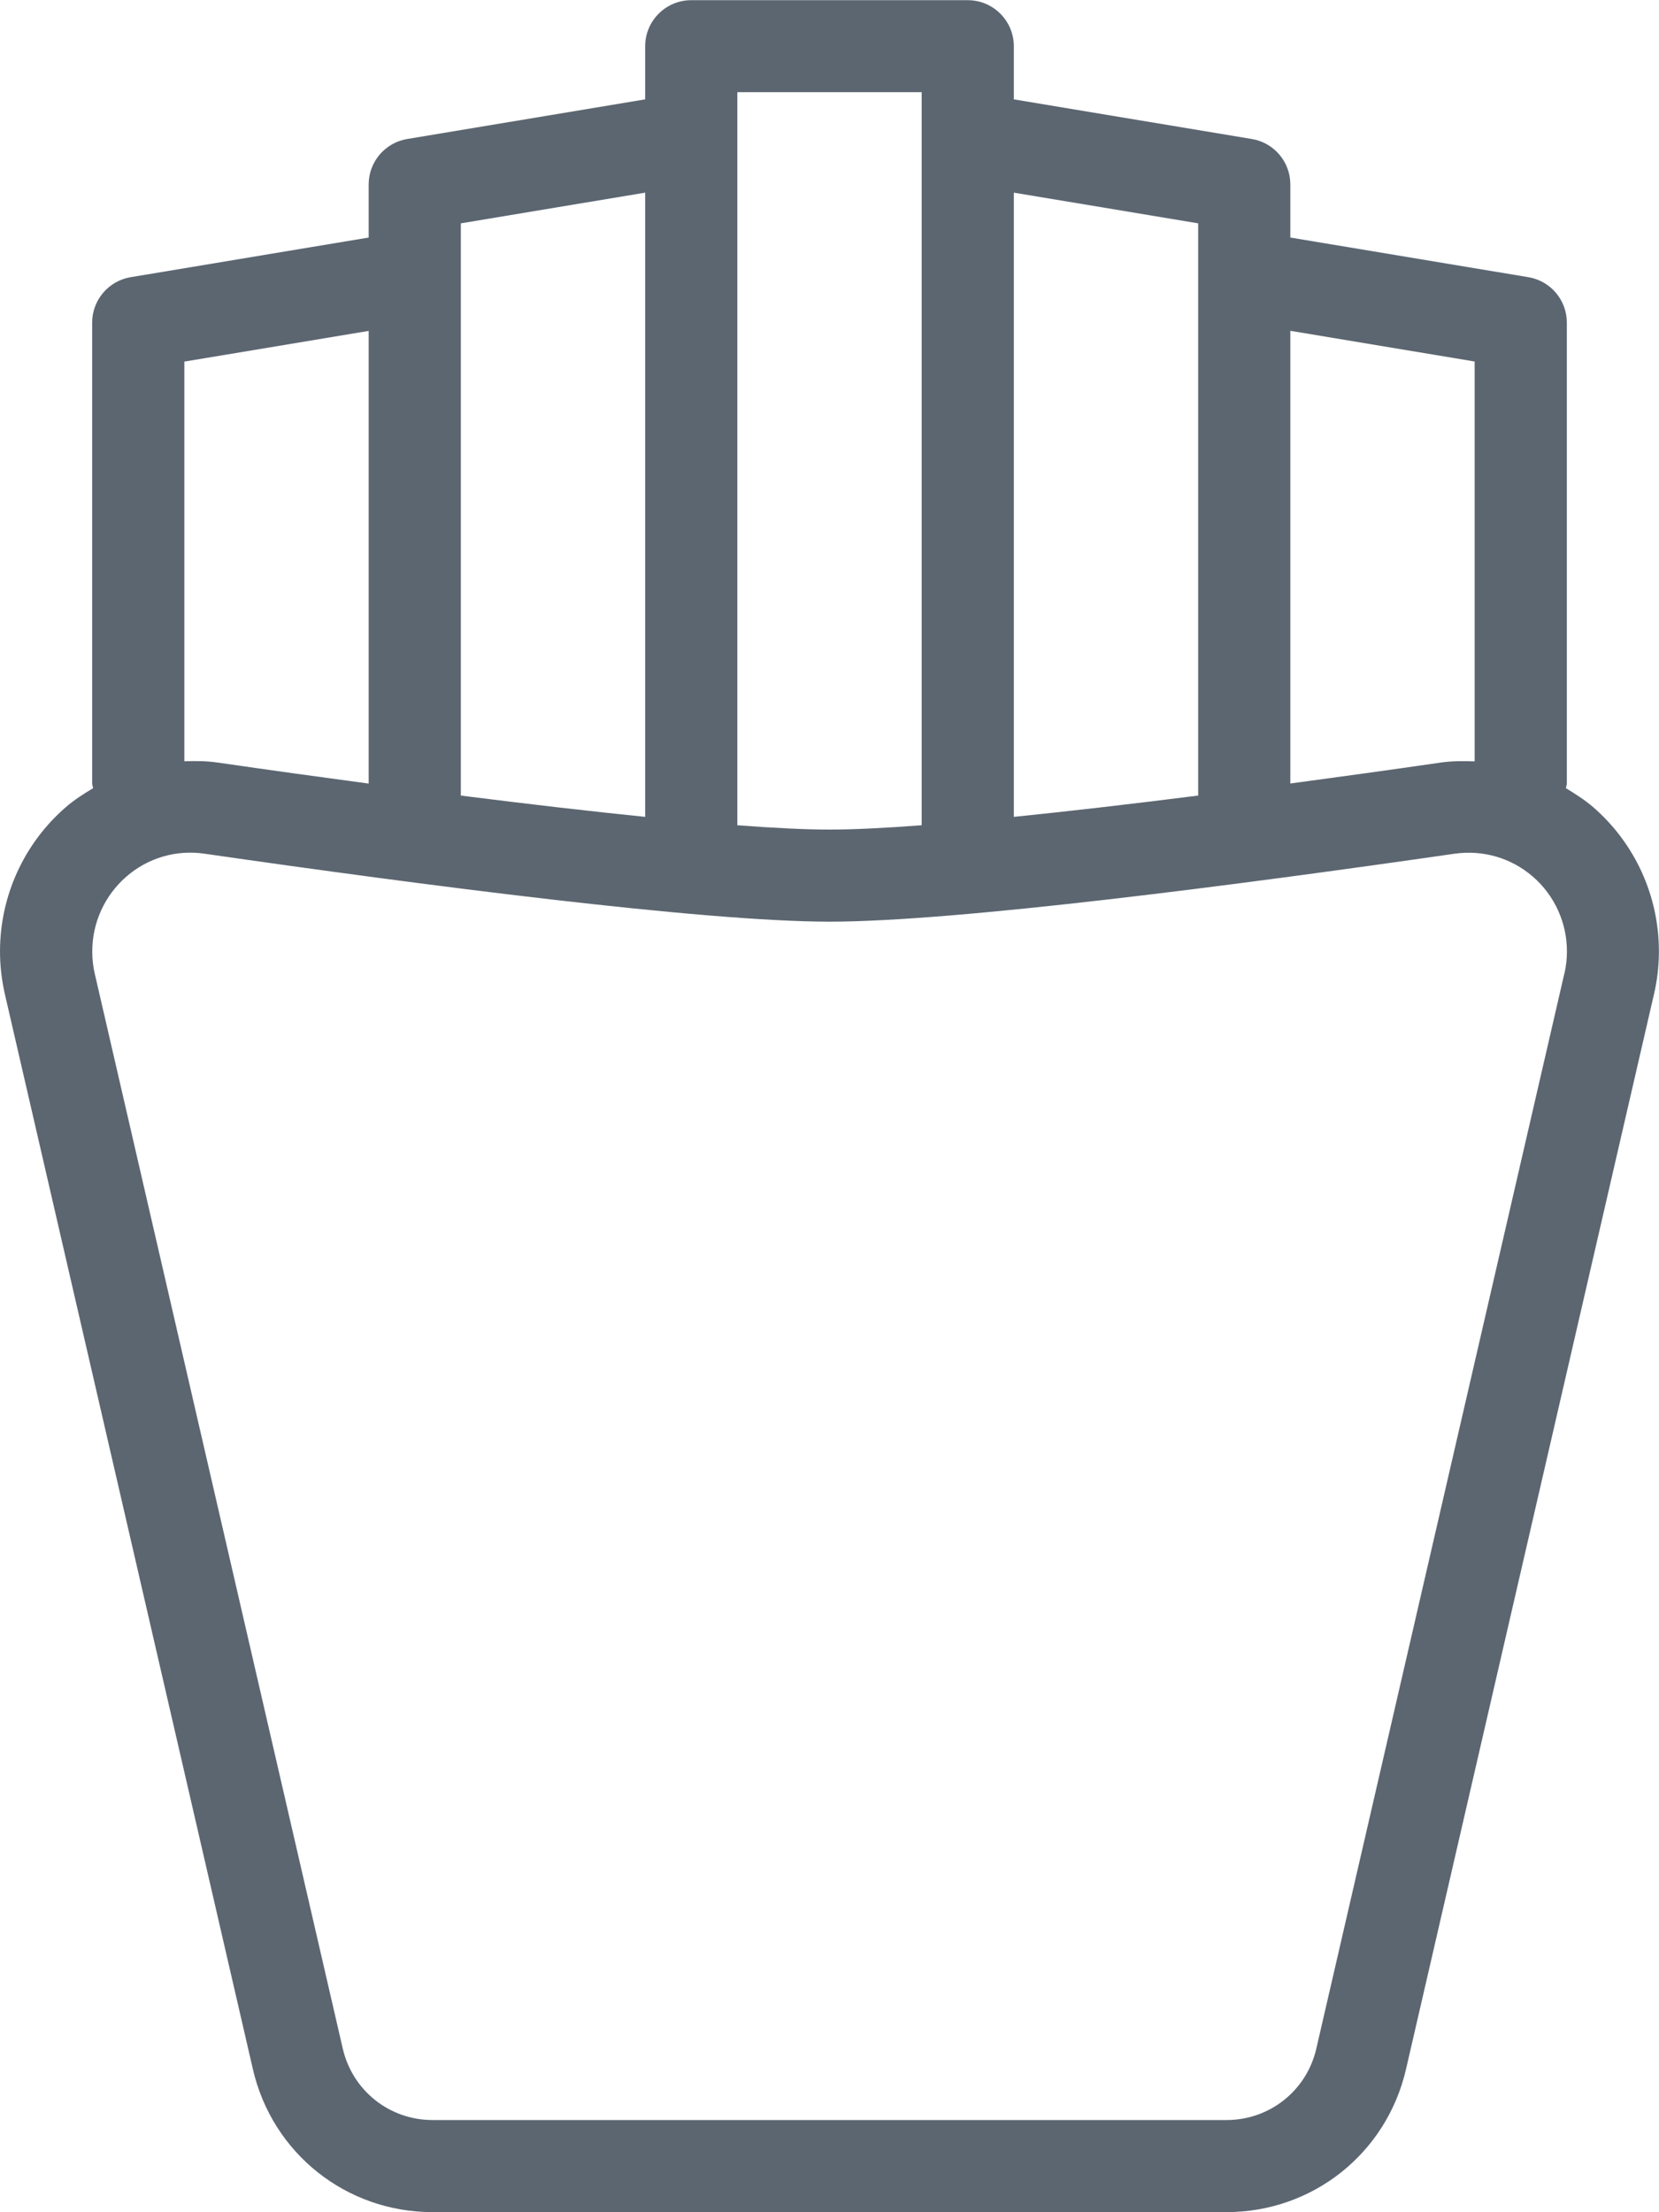 <svg xmlns="http://www.w3.org/2000/svg" viewBox="0 0 18 24"><path fill="#5c6671" d="M17.285 8.756c-.092-.079-.193-.143-.295-.205.002-.018.01-.033.01-.051v-5c0-.245-.177-.453-.418-.493L14 2.577v-.576c0-.245-.177-.453-.418-.493L11 1.078V.502c0-.276-.224-.5-.5-.5h-3c-.276 0-.5.224-.5.5v.576l-2.582.43c-.241.04-.418.249-.418.493v.576l-2.582.43C1.177 3.047 1 3.256 1 3.5v5c0 .018.008.033.01.051-.102.061-.204.126-.295.205C.261 9.149 0 9.72 0 10.321c0 .155.018.311.053.465l2.691 11.663c.211.913 1.013 1.55 1.949 1.55h8.613c.937 0 1.738-.637 1.949-1.55l2.691-11.665c.033-.139.053-.299.053-.464 0-.602-.261-1.172-.715-1.565zM16 3.923V8.26c-.12-.004-.241-.005-.362.012-.579.084-1.118.158-1.638.228V3.589l2 .333zm-3-1.5v6.208c-.75.095-1.419.172-2 .231V2.09l2 .333zM10 1v7.953C9.591 8.984 9.254 9 9 9s-.591-.016-1-.047V1h2zM7 2.09v6.772c-.581-.059-1.25-.136-2-.231V2.423l2-.333zm-3 1.5v4.911c-.52-.07-1.059-.144-1.638-.228-.121-.018-.242-.018-.362-.014V3.923l2-.333zm12.973 6.972l-2.691 11.663c-.105.456-.506.775-.975.775H4.694c-.469 0-.869-.319-.975-.775L1.028 10.563c-.017-.072-.027-.156-.027-.241v-.001c0-.311.135-.606.369-.81s.543-.295.851-.249c2.33.336 5.398.737 6.78.737s4.45-.401 6.78-.737c.31-.044.617.046.851.249s.369.498.369.81c0 .081-.009.162-.027.241z"/></svg>